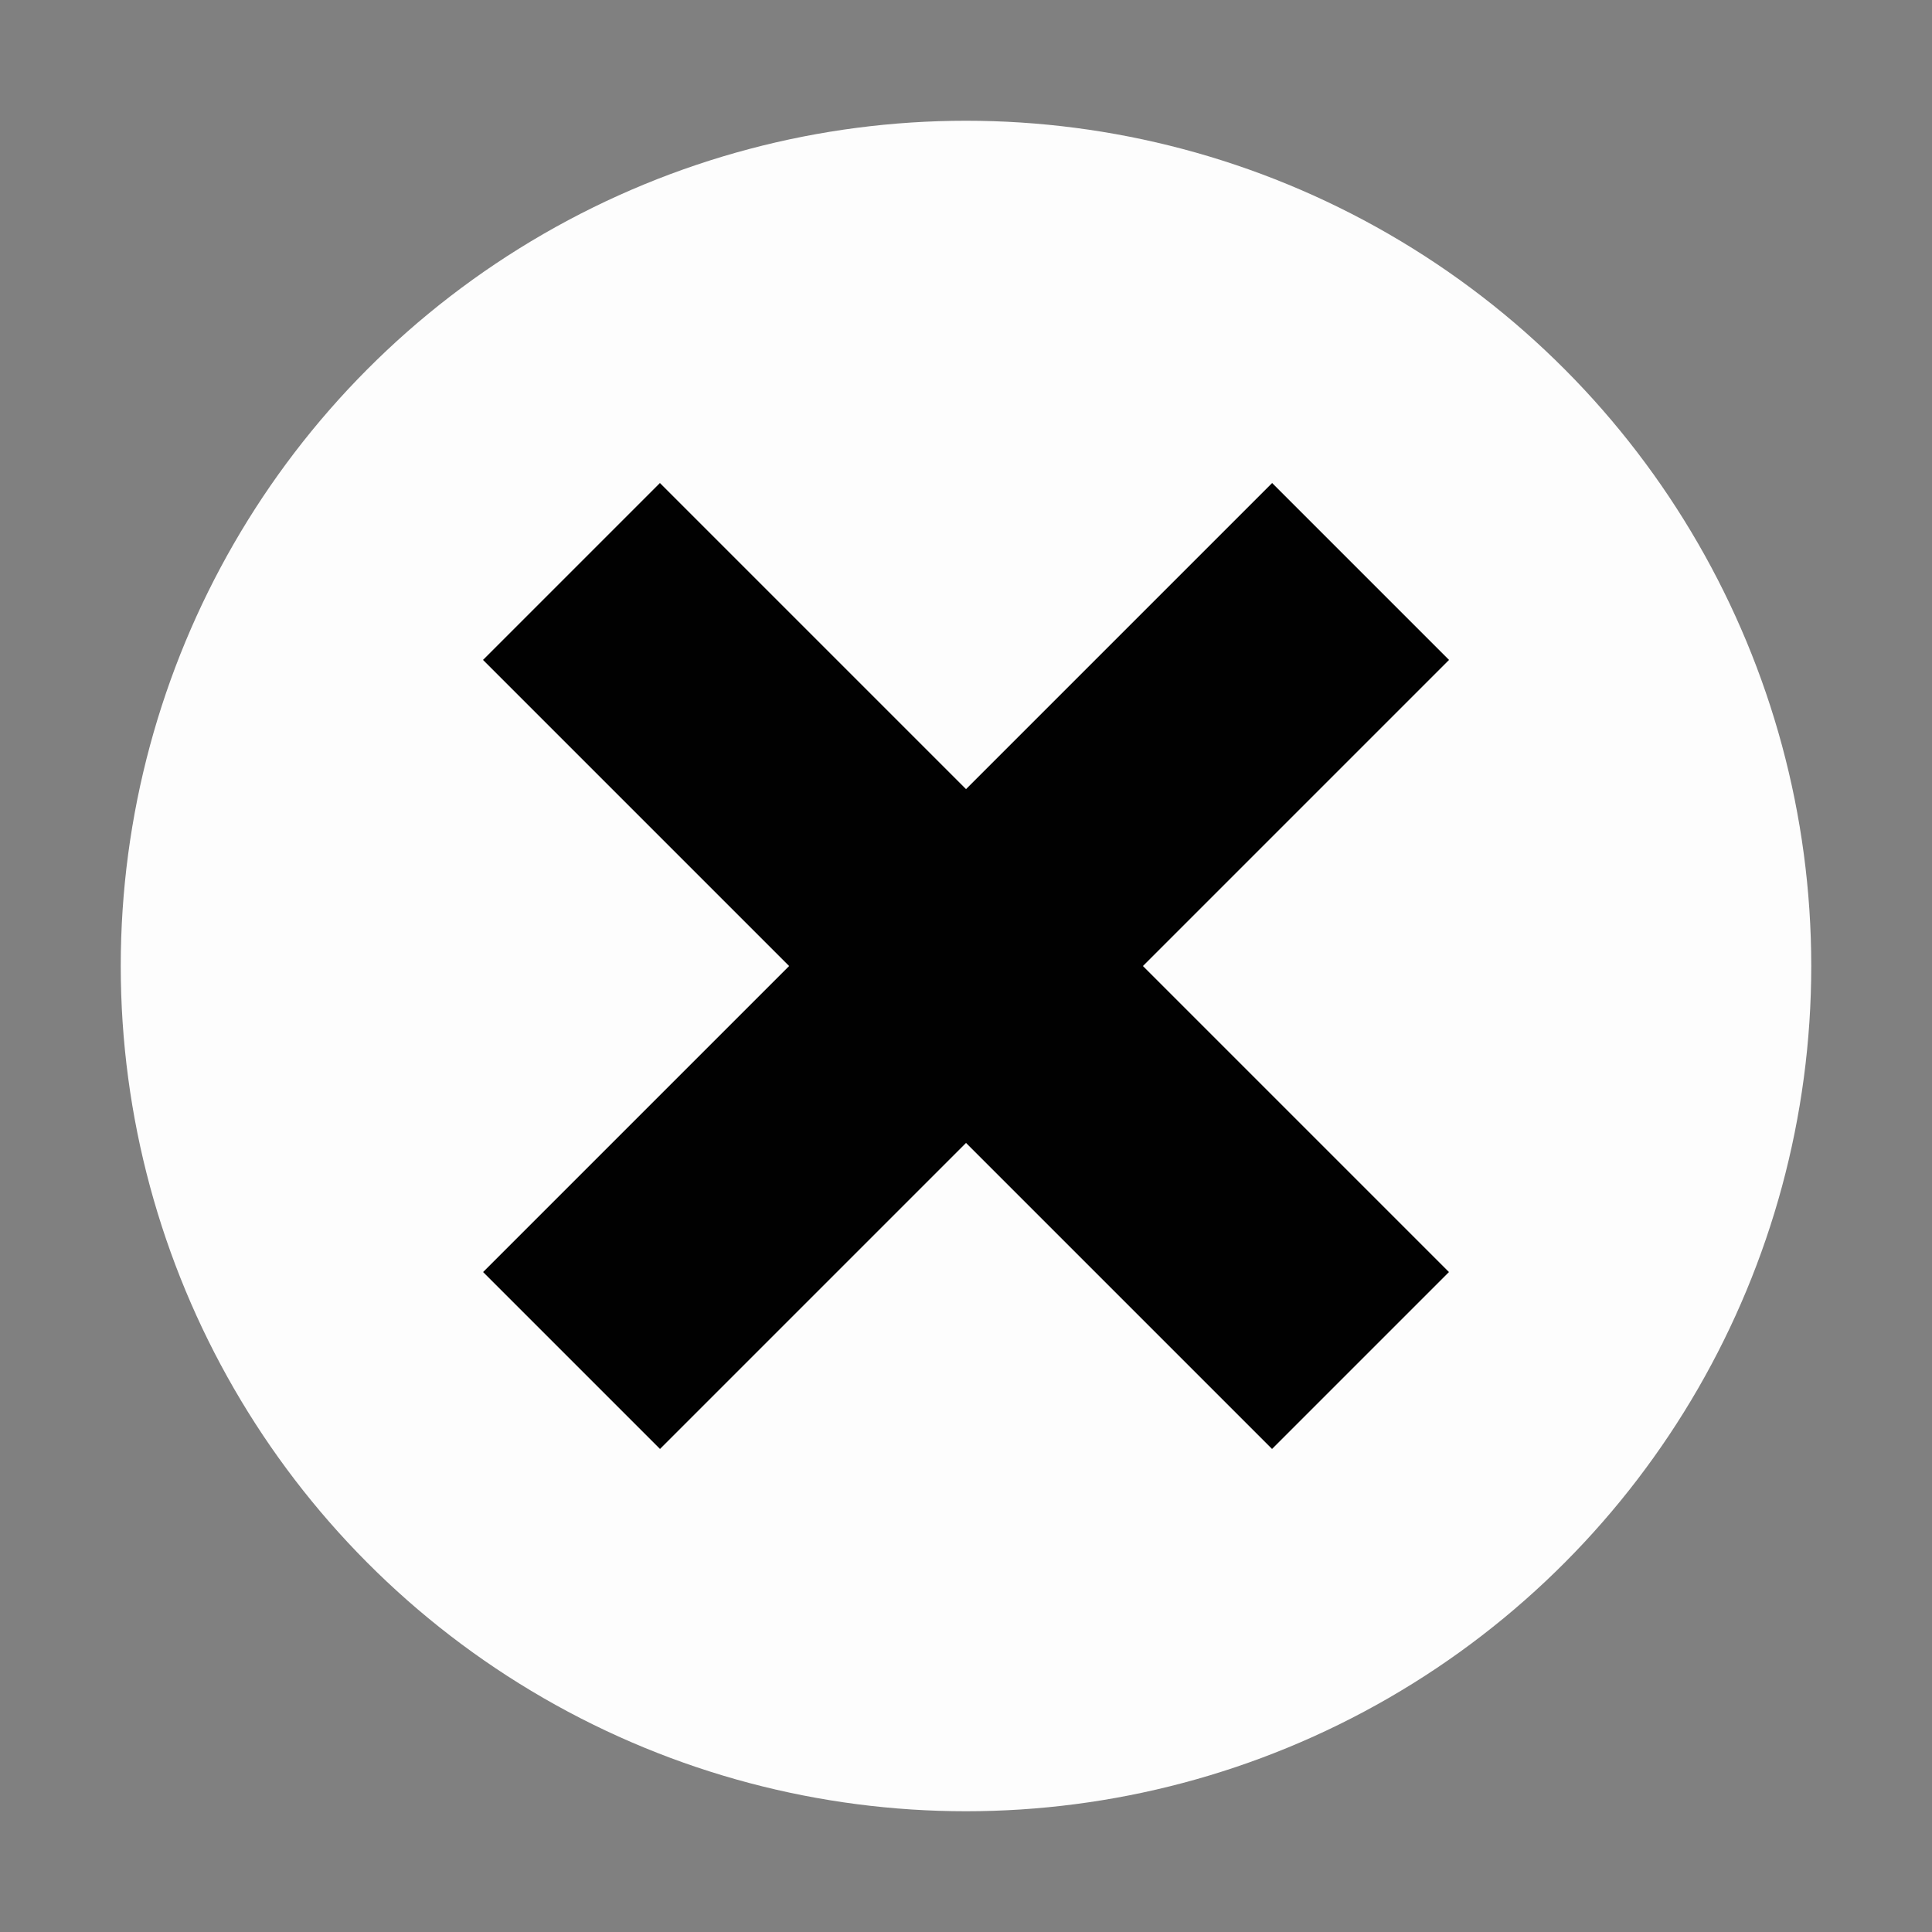 <svg xmlns="http://www.w3.org/2000/svg" xmlns:svg="http://www.w3.org/2000/svg" style="enable-background:new 0 0 16 16" id="Layer_1" x="0" y="0" version="1.1" viewBox="0 0 16 16" xml:space="preserve"><rect x="0" y="0" width="16" height="16" fill="#808080" stroke="none"/><style id="style2" type="text/css"/><circle id="path873" cx="8" cy="8" r="7" style="fill:#fdfdfd;fill-opacity:1;stroke:none;stroke-width:.087;stroke-miterlimit:4;stroke-dasharray:none;stroke-opacity:1"/><rect style="fill:#010101;fill-opacity:1;stroke:none;stroke-width:.101;stroke-miterlimit:4;stroke-dasharray:none;stroke-opacity:1" id="rect19" width="2.072" height="9.241" x="10.278" y="-4.621" transform="rotate(45)"/><rect style="fill:#010101;fill-opacity:1;stroke:none;stroke-width:.101;stroke-miterlimit:4;stroke-dasharray:none;stroke-opacity:1" id="rect19-6" width="2.072" height="9.241" x="-1.036" y="6.693" transform="rotate(-45)"/></svg>